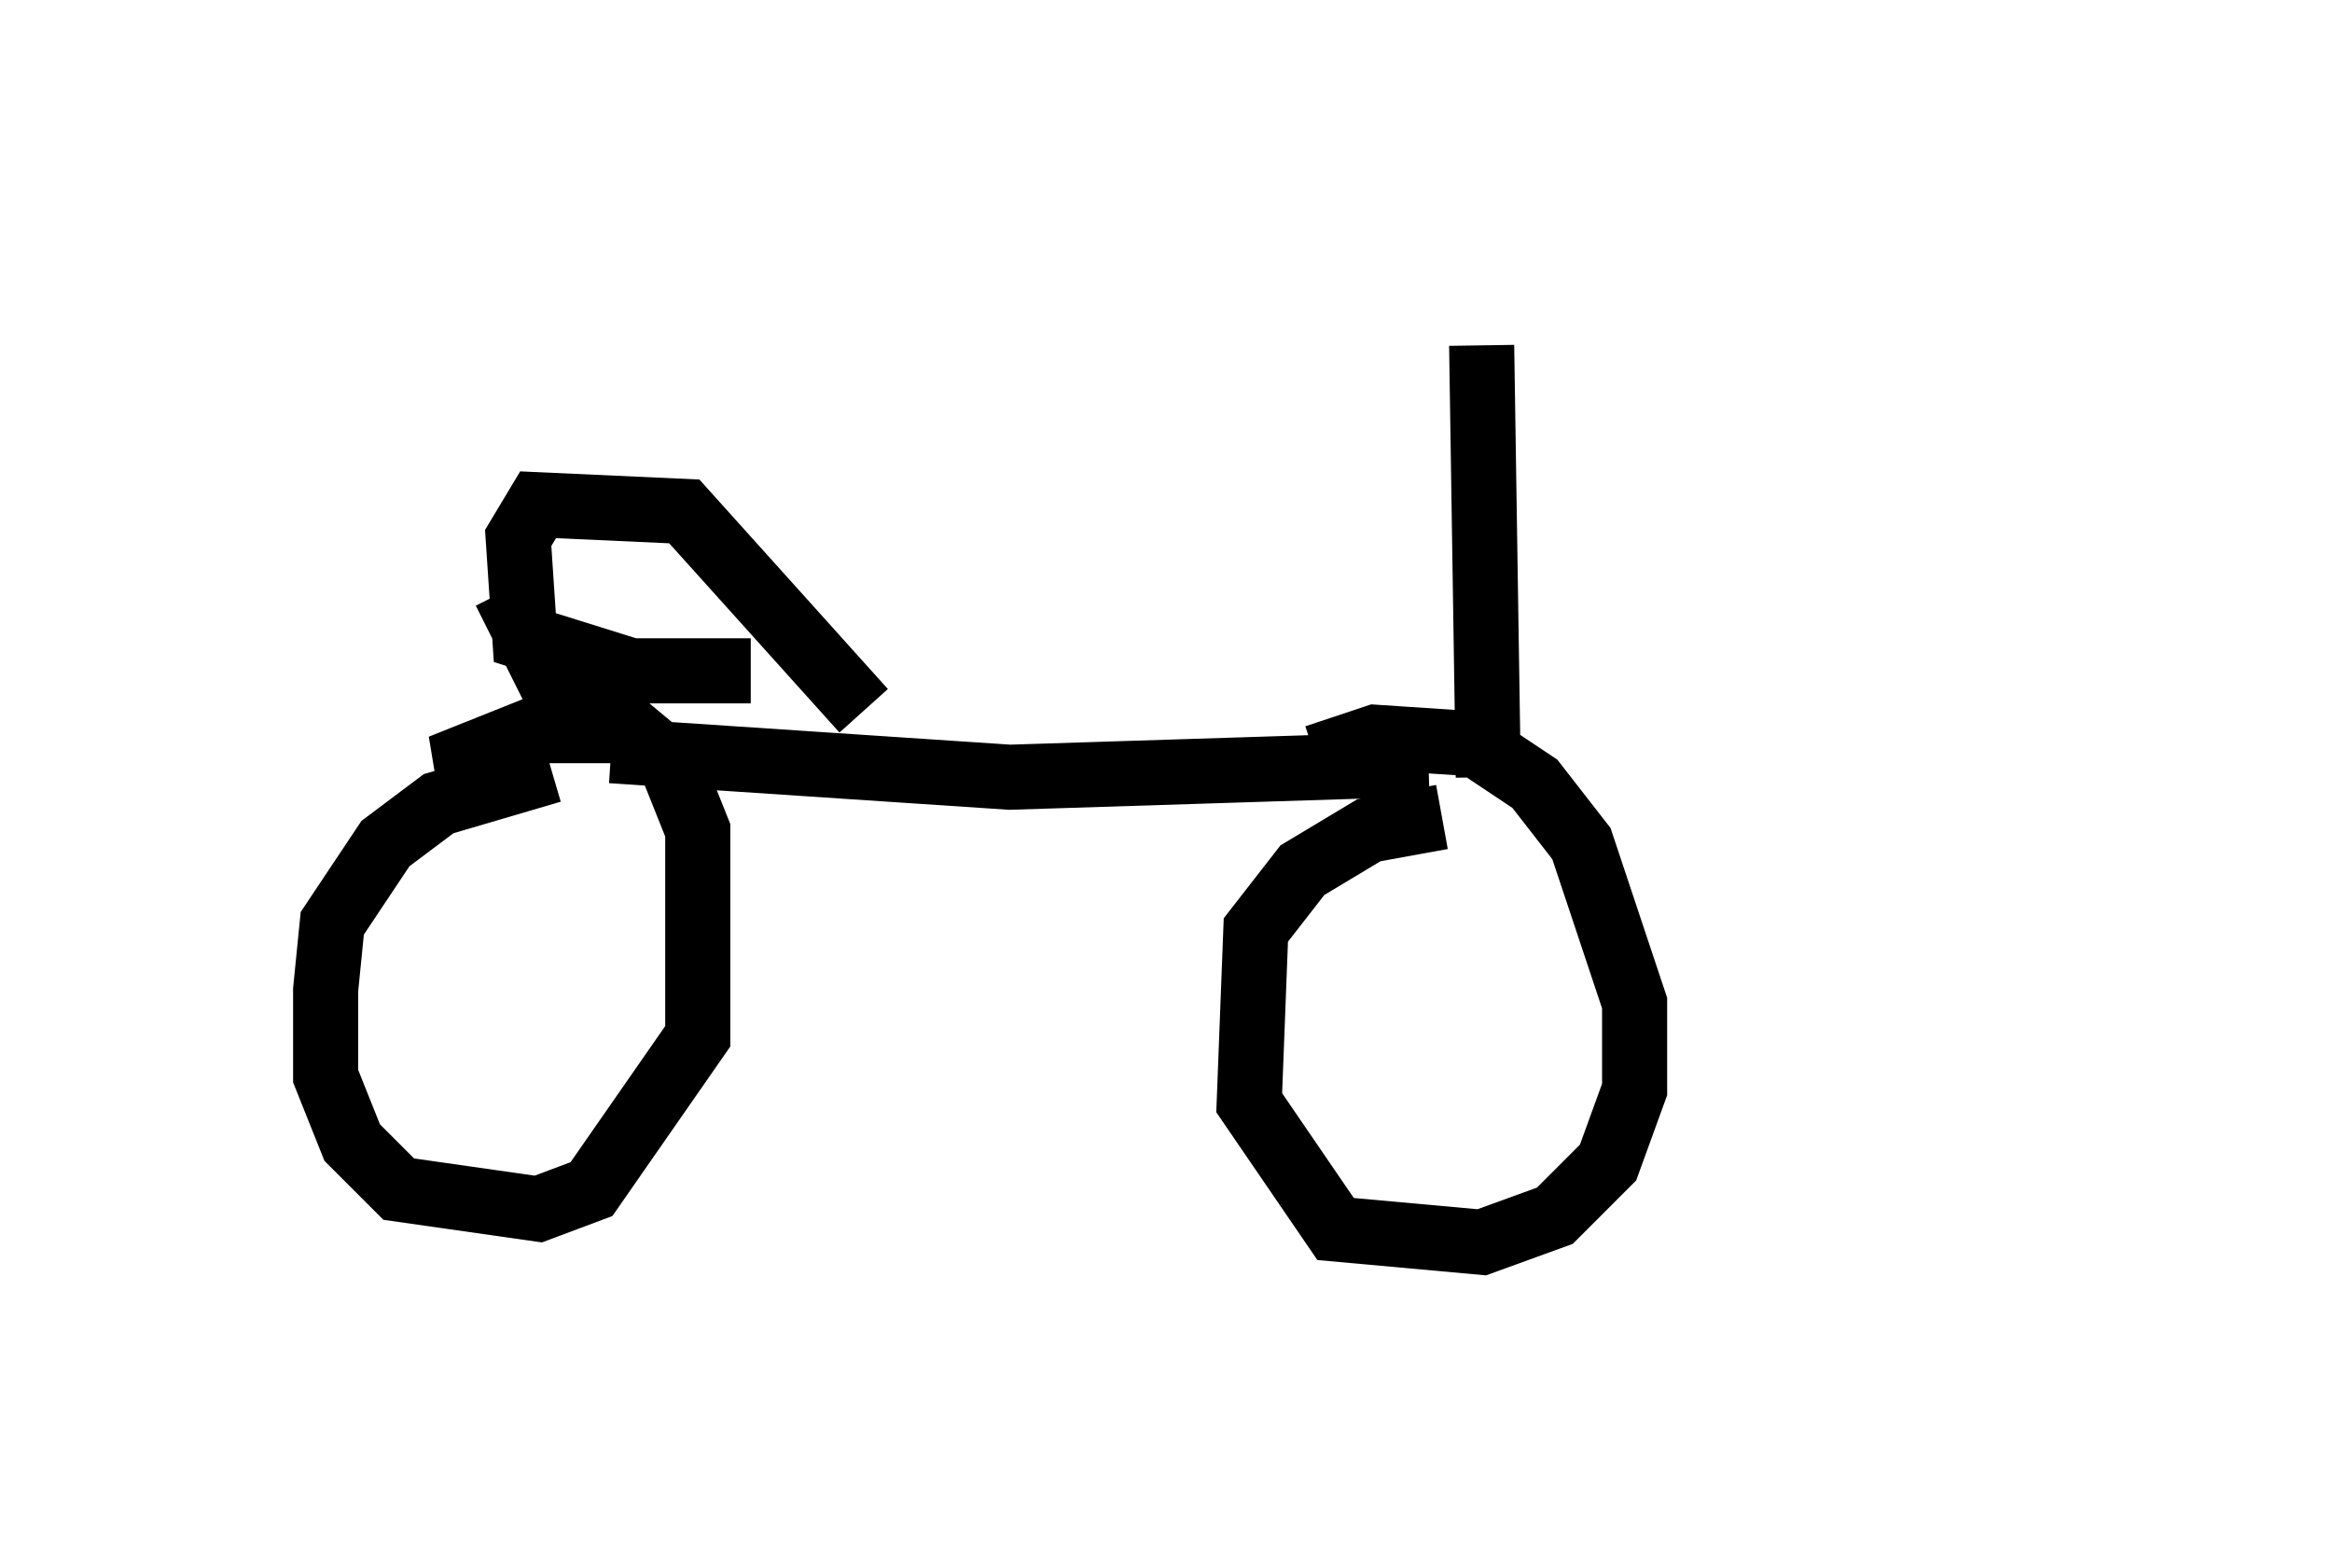 <?xml version="1.0" encoding="utf-8" ?>
<svg baseProfile="full" height="24.088" version="1.1" width="35.827" xmlns="http://www.w3.org/2000/svg" xmlns:ev="http://www.w3.org/2001/xml-events" xmlns:xlink="http://www.w3.org/1999/xlink"><defs /><rect fill="white" height="24.088" width="35.827" x="0" y="0" /><path d="M30.827, 5 m-12.556, 0.204 m4.492, 0.102 l0.102, 6.635 m-0.919, -0.204 l-6.431, 0.204 -6.125, -0.408 m3.879, -0.613 l-2.756, -3.063 -2.246, -0.102 l-0.306, 0.51 0.102, 1.531 l1.633, 0.51 1.838, 0.0 m-3.777, -1.225 l0.715, 1.429 1.429, 0.919 m10.311, 0.204 l0.919, -0.306 1.531, 0.102 l0.919, 0.613 0.715, 0.919 l0.817, 2.45 0.0, 1.327 l-0.408, 1.123 -0.817, 0.817 l-1.123, 0.408 -2.246, -0.204 l-1.327, -1.94 0.102, -2.654 l0.715, -0.919 1.021, -0.613 l1.123, -0.204 m-14.904, -0.306 l-0.102, -0.613 1.021, -0.408 l1.531, 0.0 0.613, 0.51 l0.408, 1.021 0.0, 3.165 l-1.633, 2.348 -0.817, 0.306 l-2.144, -0.306 -0.715, -0.715 l-0.408, -1.021 0.0, -1.327 l0.102, -1.021 0.817, -1.225 l0.817, -0.613 1.735, -0.51 " fill="none" stroke="black" stroke-width="1" /></svg>